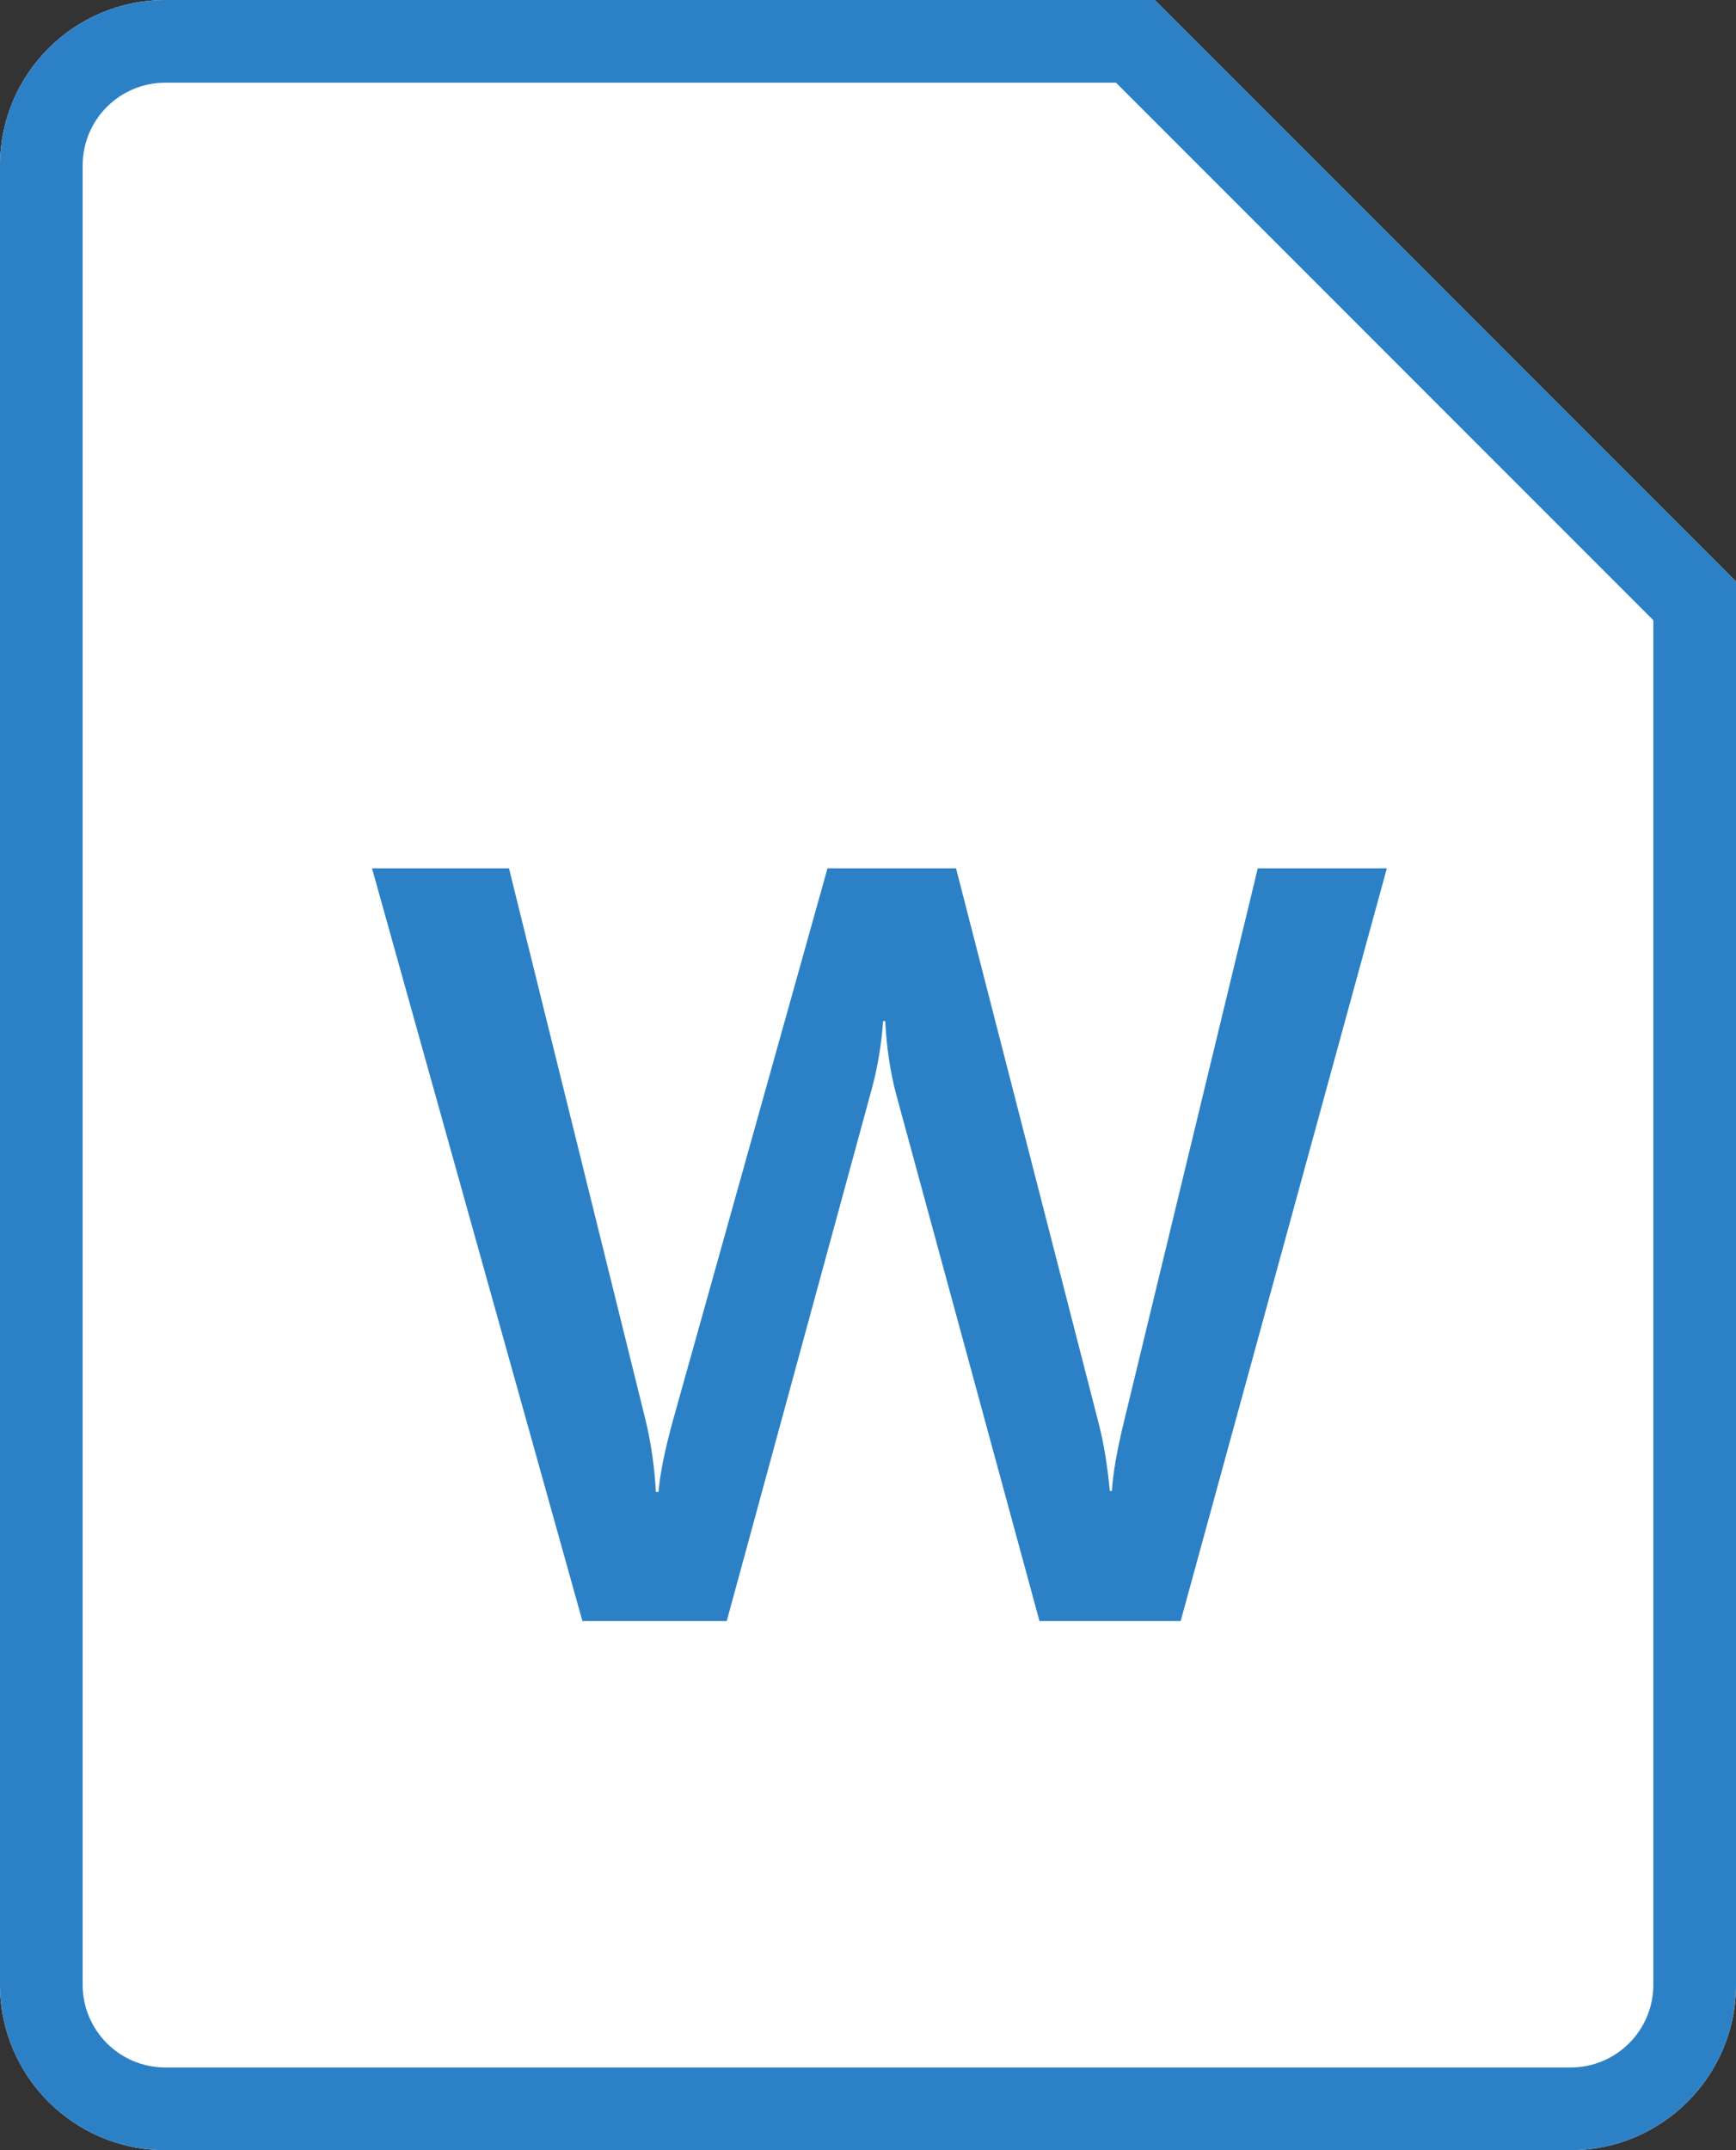 <?xml version="1.0" encoding="UTF-8"?>
<svg width="42px" height="52px" viewBox="0 0 42 52" version="1.1" xmlns="http://www.w3.org/2000/svg" xmlns:xlink="http://www.w3.org/1999/xlink">
    <rect x="0" y="0" width="42" height="52" fill="#333333" stroke="none"/>
    <!-- Generator: Sketch 49.2 (51160) - http://www.bohemiancoding.com/sketch -->
    <title>icon_file_word</title>
    <desc>Created with Sketch.</desc>
    <defs/>
    <g id="File" stroke="none" stroke-width="1" fill="none" fill-rule="evenodd">
        <g id="File_Type" transform="translate(-12, -85)">
            <g id="icon_file_word" transform="translate(12, 85)">
                <path d="M4,0 L27.937,0 L42,14.063 L42,48 C42,50.209 40.209,52 38,52 L4,52 C1.791,52 0,50.209 0,48 L0,4 C0,1.791 1.791,0 4,0" id="Page-1" fill="#FFFFFF"/>
                <path d="M40,48 C40,49.105 39.104,50 38,50 L4,50 C2.895,50 2,49.105 2,48 L2,4 C2,2.895 2.895,2 4,2 L27,2 L40,15 L40,48 Z M27.938,0 L4,0 C1.791,0 0,1.791 0,4 L0,48 C0,50.209 1.791,52 4,52 L38,52 C40.209,52 42,50.209 42,48 L42,14.062 L27.938,0 Z" id="Fill-1" fill="#2C81C6"/>
                <path d="M30.43,21 L27.193,34.381 C27.023,35.075 26.926,35.633 26.901,36.057 L26.85,36.057 C26.791,35.43 26.702,34.889 26.583,34.432 L23.13,21 L20.02,21 L16.287,34.33 C16.084,35.066 15.966,35.65 15.932,36.082 L15.868,36.082 C15.835,35.473 15.75,34.889 15.615,34.33 L12.314,21 L9,21 L14.091,39.205 L17.582,39.205 L21.061,26.446 C21.222,25.879 21.323,25.295 21.366,24.694 L21.416,24.694 C21.45,25.338 21.539,25.93 21.683,26.472 L25.149,39.205 L28.564,39.205 L33.553,21 L30.43,21 Z" id="Page-1" fill="#2C81C6"/>
            </g>
        </g>
    </g>
</svg>